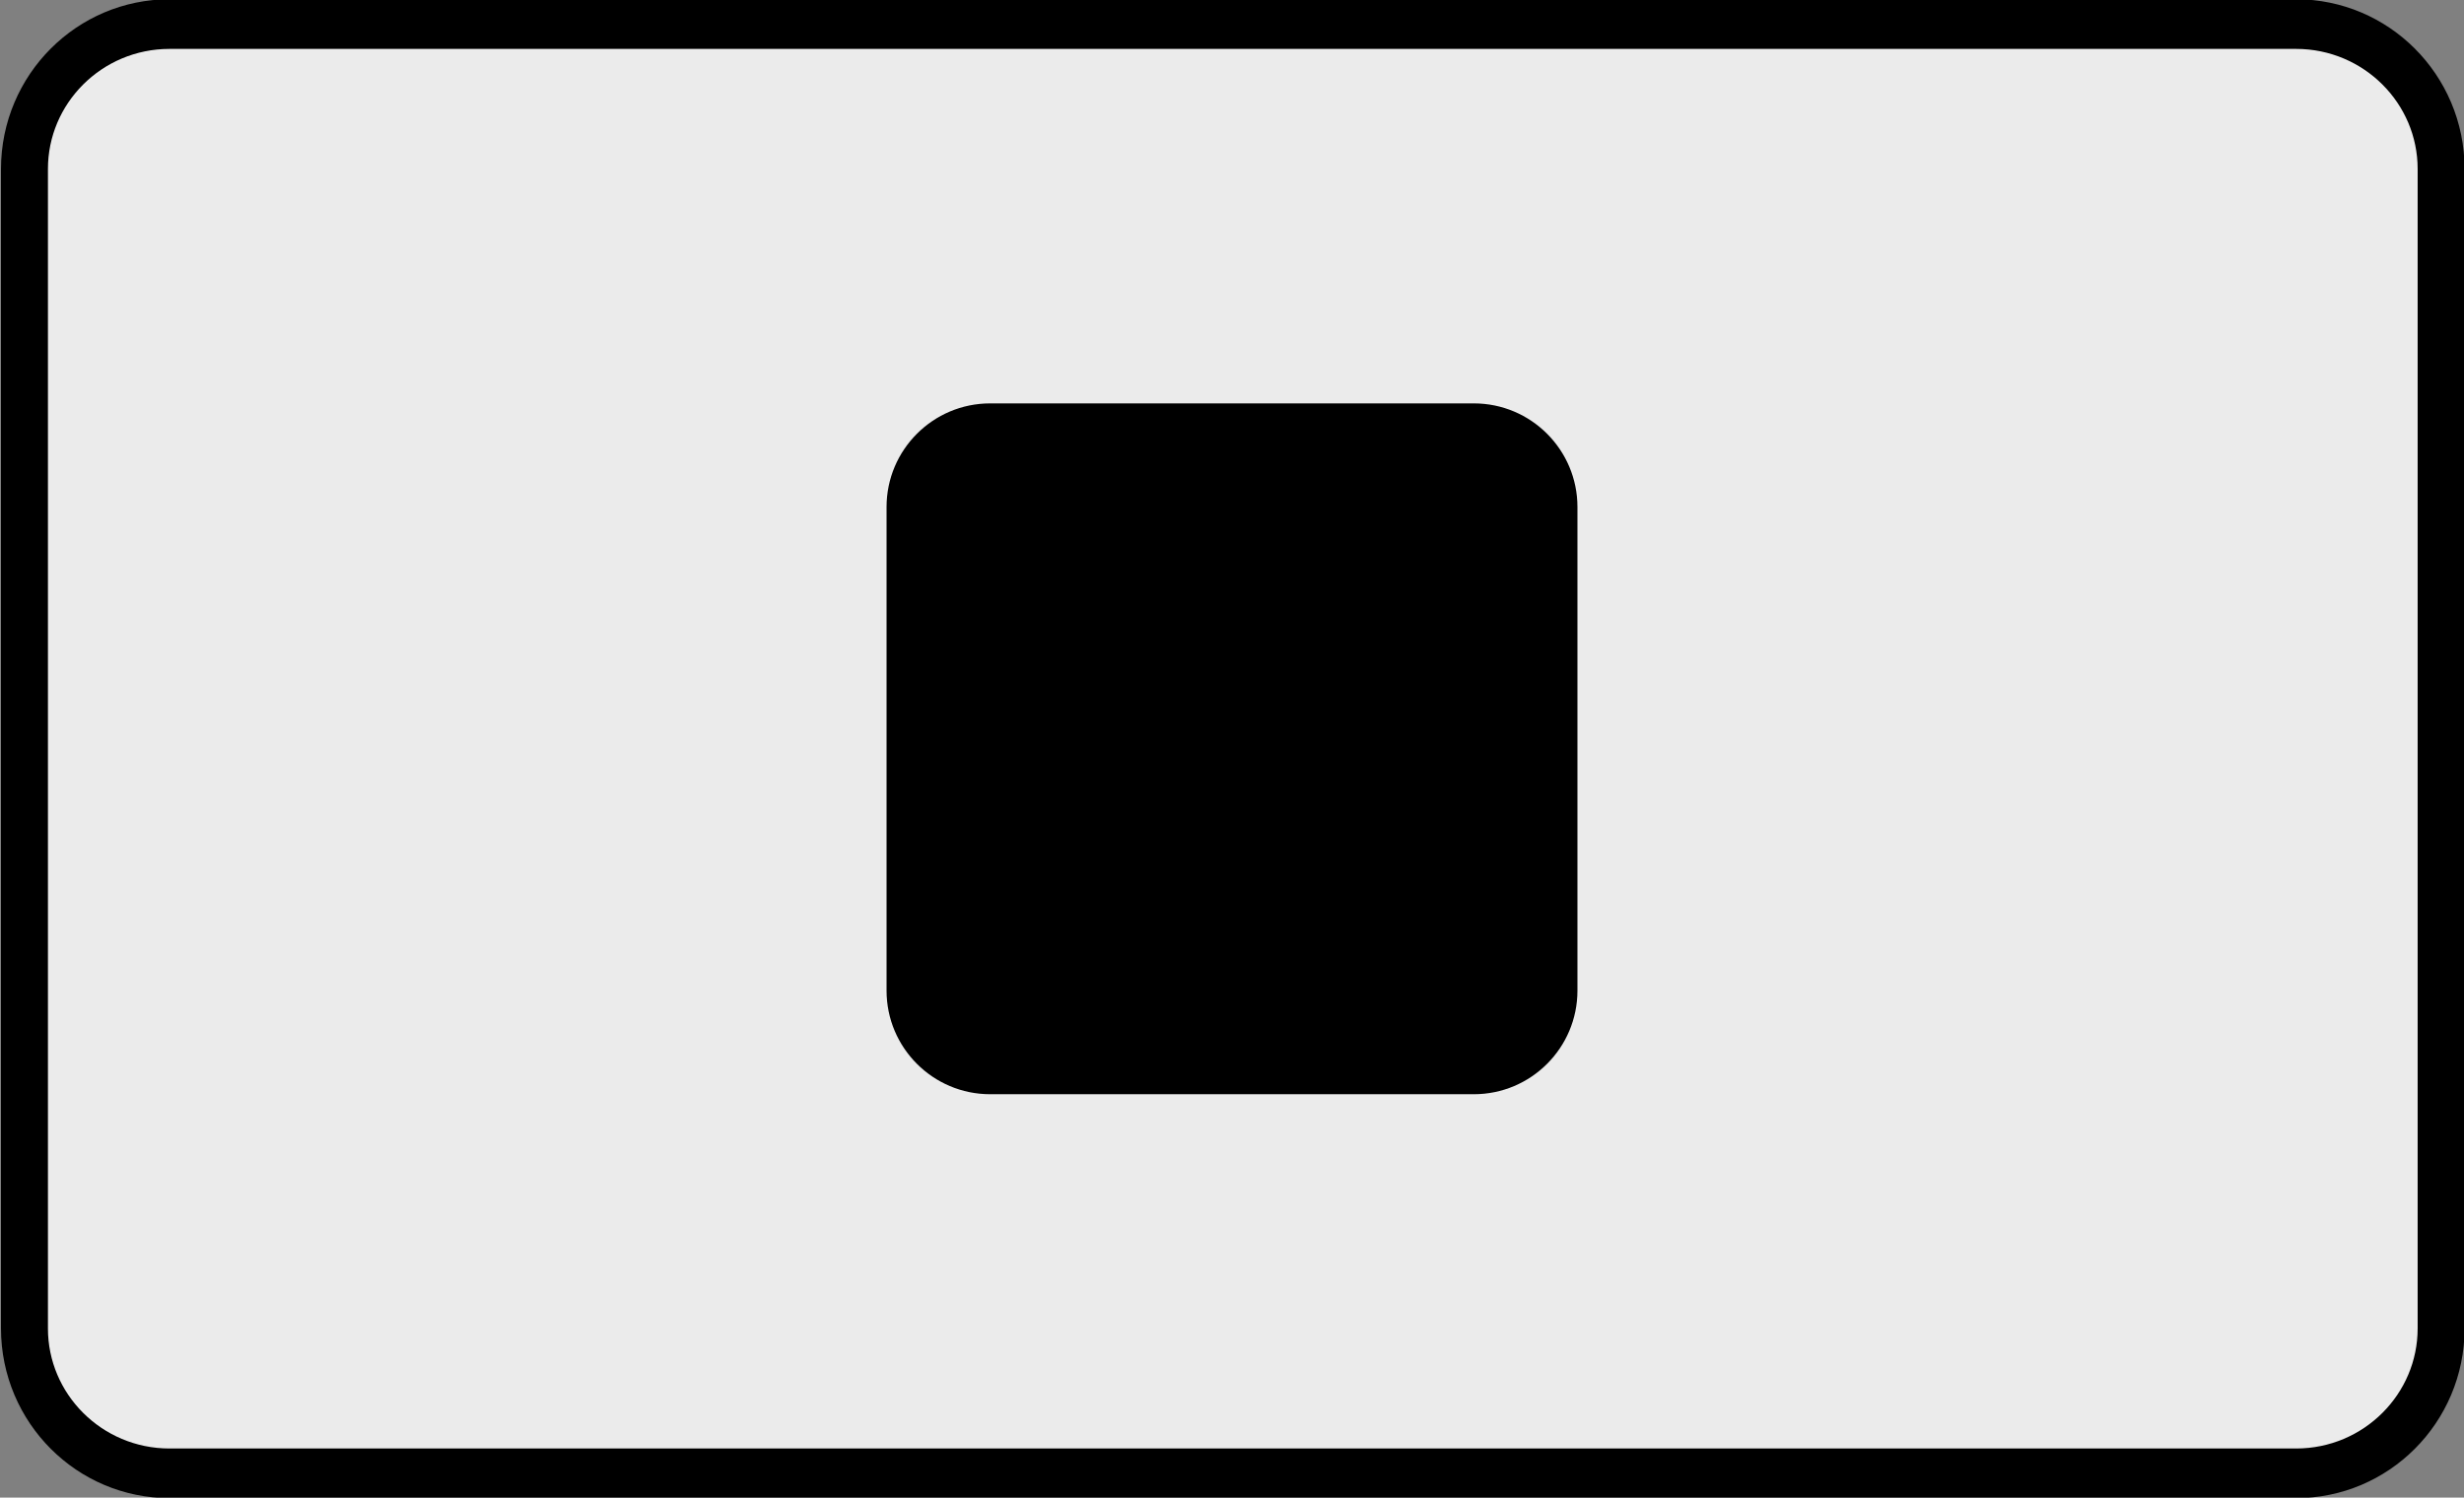 <?xml version="1.0" encoding="UTF-8" standalone="no"?>
<!DOCTYPE svg PUBLIC "-//W3C//DTD SVG 1.1//EN" "http://www.w3.org/Graphics/SVG/1.1/DTD/svg11.dtd">
<svg width="100%" height="100%" viewBox="0 0 510 310" version="1.1" xmlns="http://www.w3.org/2000/svg" xmlns:xlink="http://www.w3.org/1999/xlink" xml:space="preserve" xmlns:serif="http://www.serif.com/" style="fill-rule:evenodd;clip-rule:evenodd;stroke-linecap:round;stroke-linejoin:round;stroke-miterlimit:1.5;">
    <rect x="0" y="0" width="510" height="310" fill="#808080" stroke="none"/>
    <g transform="matrix(0.82,0,0,0.867,-154.016,-215.231)">
        <path d="M804,288.6L804,565.4C804,584.496 787.6,600 767.4,600L230.6,600C210.4,600 194,584.496 194,565.4L194,288.6C194,269.504 210.4,254 230.6,254L767.4,254C787.6,254 804,269.504 804,288.6Z" style="fill:rgb(235,235,235);stroke:black;stroke-width:11.85px;"/>
    </g>
    <g transform="matrix(1,0,0,1,-240.5,-408.5)">
        <path d="M567,513.45L567,613.55C567,625.389 557.389,635 545.55,635L445.45,635C433.611,635 424,625.389 424,613.55L424,513.45C424,501.611 433.611,492 445.45,492L545.55,492C557.389,492 567,501.611 567,513.45Z"/>
    </g>
</svg>
